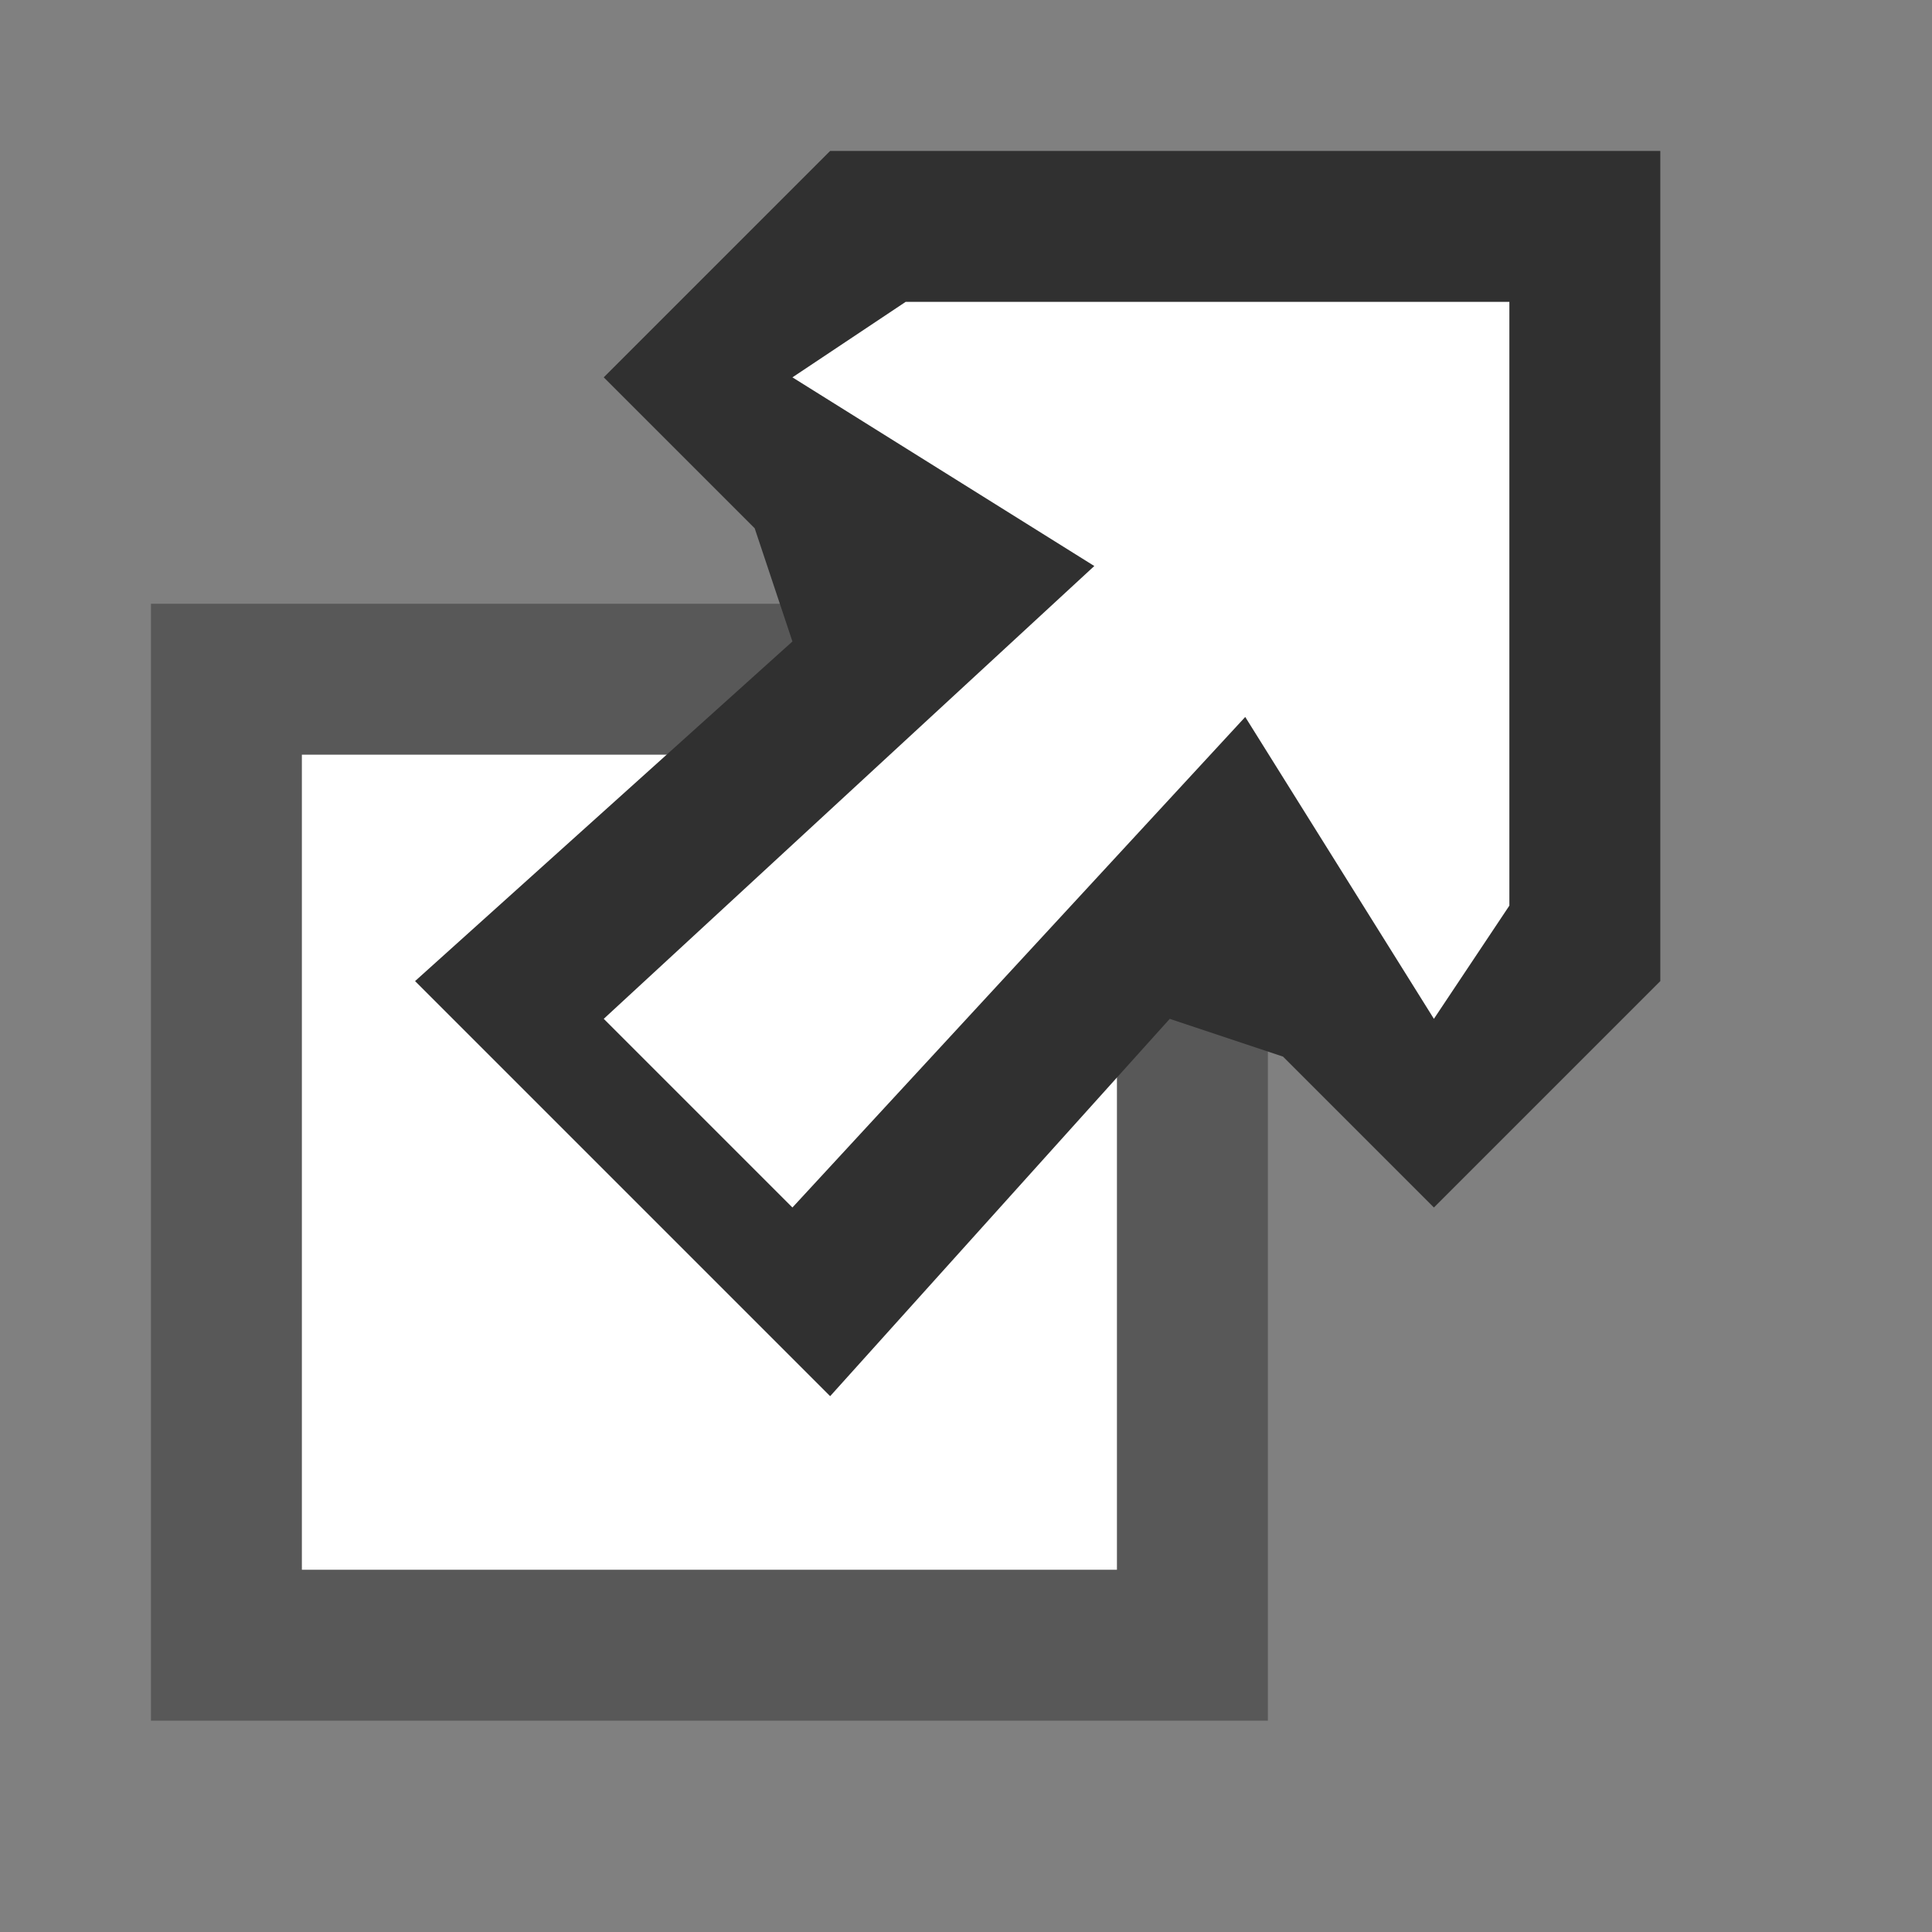 <?xml version="1.0" encoding="UTF-8" standalone="no"?>
<!-- Created using Karbon, part of Calligra: http://www.calligra.org/karbon -->

<svg
   xmlns:dc="http://purl.org/dc/elements/1.1/"
   xmlns:cc="http://creativecommons.org/ns#"
   xmlns:rdf="http://www.w3.org/1999/02/22-rdf-syntax-ns#"
   xmlns:svg="http://www.w3.org/2000/svg"
   xmlns="http://www.w3.org/2000/svg"
   xmlns:sodipodi="http://sodipodi.sourceforge.net/DTD/sodipodi-0.dtd"
   xmlns:inkscape="http://www.inkscape.org/namespaces/inkscape"
   width="9.6pt"
   height="9.6pt"
   id="svg3163"
   version="1.1"
   inkscape:version="0.48.3.1 r9886"
   sodipodi:docname="external.svg">
  <rect width="100%" height="100%" fill="#808080" stroke="none"/>
  <title
     id="title3277">external</title>
  <sodipodi:namedview
     pagecolor="#ffffff"
     bordercolor="#666666"
     borderopacity="1"
     objecttolerance="10"
     gridtolerance="10"
     guidetolerance="10"
     inkscape:pageopacity="0"
     inkscape:pageshadow="2"
     inkscape:window-width="1920"
     inkscape:window-height="1114"
     id="namedview3171"
     showgrid="false"
     inkscape:zoom="19.666667"
     inkscape:cx="-14.084746"
     inkscape:cy="6.0000001"
     inkscape:window-x="-4"
     inkscape:window-y="-4"
     inkscape:window-maximized="1"
     inkscape:current-layer="svg3163" />
  <defs
     id="defs3165" />
  <g
     id="defitem0">
    <rect
       id="rect"
       transform="translate(1.5, 4.5)"
       fill="#ffffff"
       stroke="#585858"
       stroke-width="1"
       stroke-linecap="butt"
       stroke-linejoin="miter"
       stroke-miterlimit="4"
       width="4.8pt"
       height="4.8pt" />
    <path
       id="arrow"
       transform="translate(2.75, 1)"
       fill="#303030"
       fill-rule="evenodd"
       d="M1.25 1.5L2.25 2.5L2.5 3.25L0 5.5L2.75 8.25L5 5.75L5.75 6L6.75 7L8.25 5.5L8.25 0L2.75 0Z" />
    <path
       id="gap"
       transform="translate(4, 2)"
       fill="#ffffff"
       fill-rule="evenodd"
       d="M2 0L6 0L6 4L5.5 4.75L4.25 2.75L1.25 6L0 4.75L3.25 1.75L1.25 0.5Z" />
  </g>
</svg>
